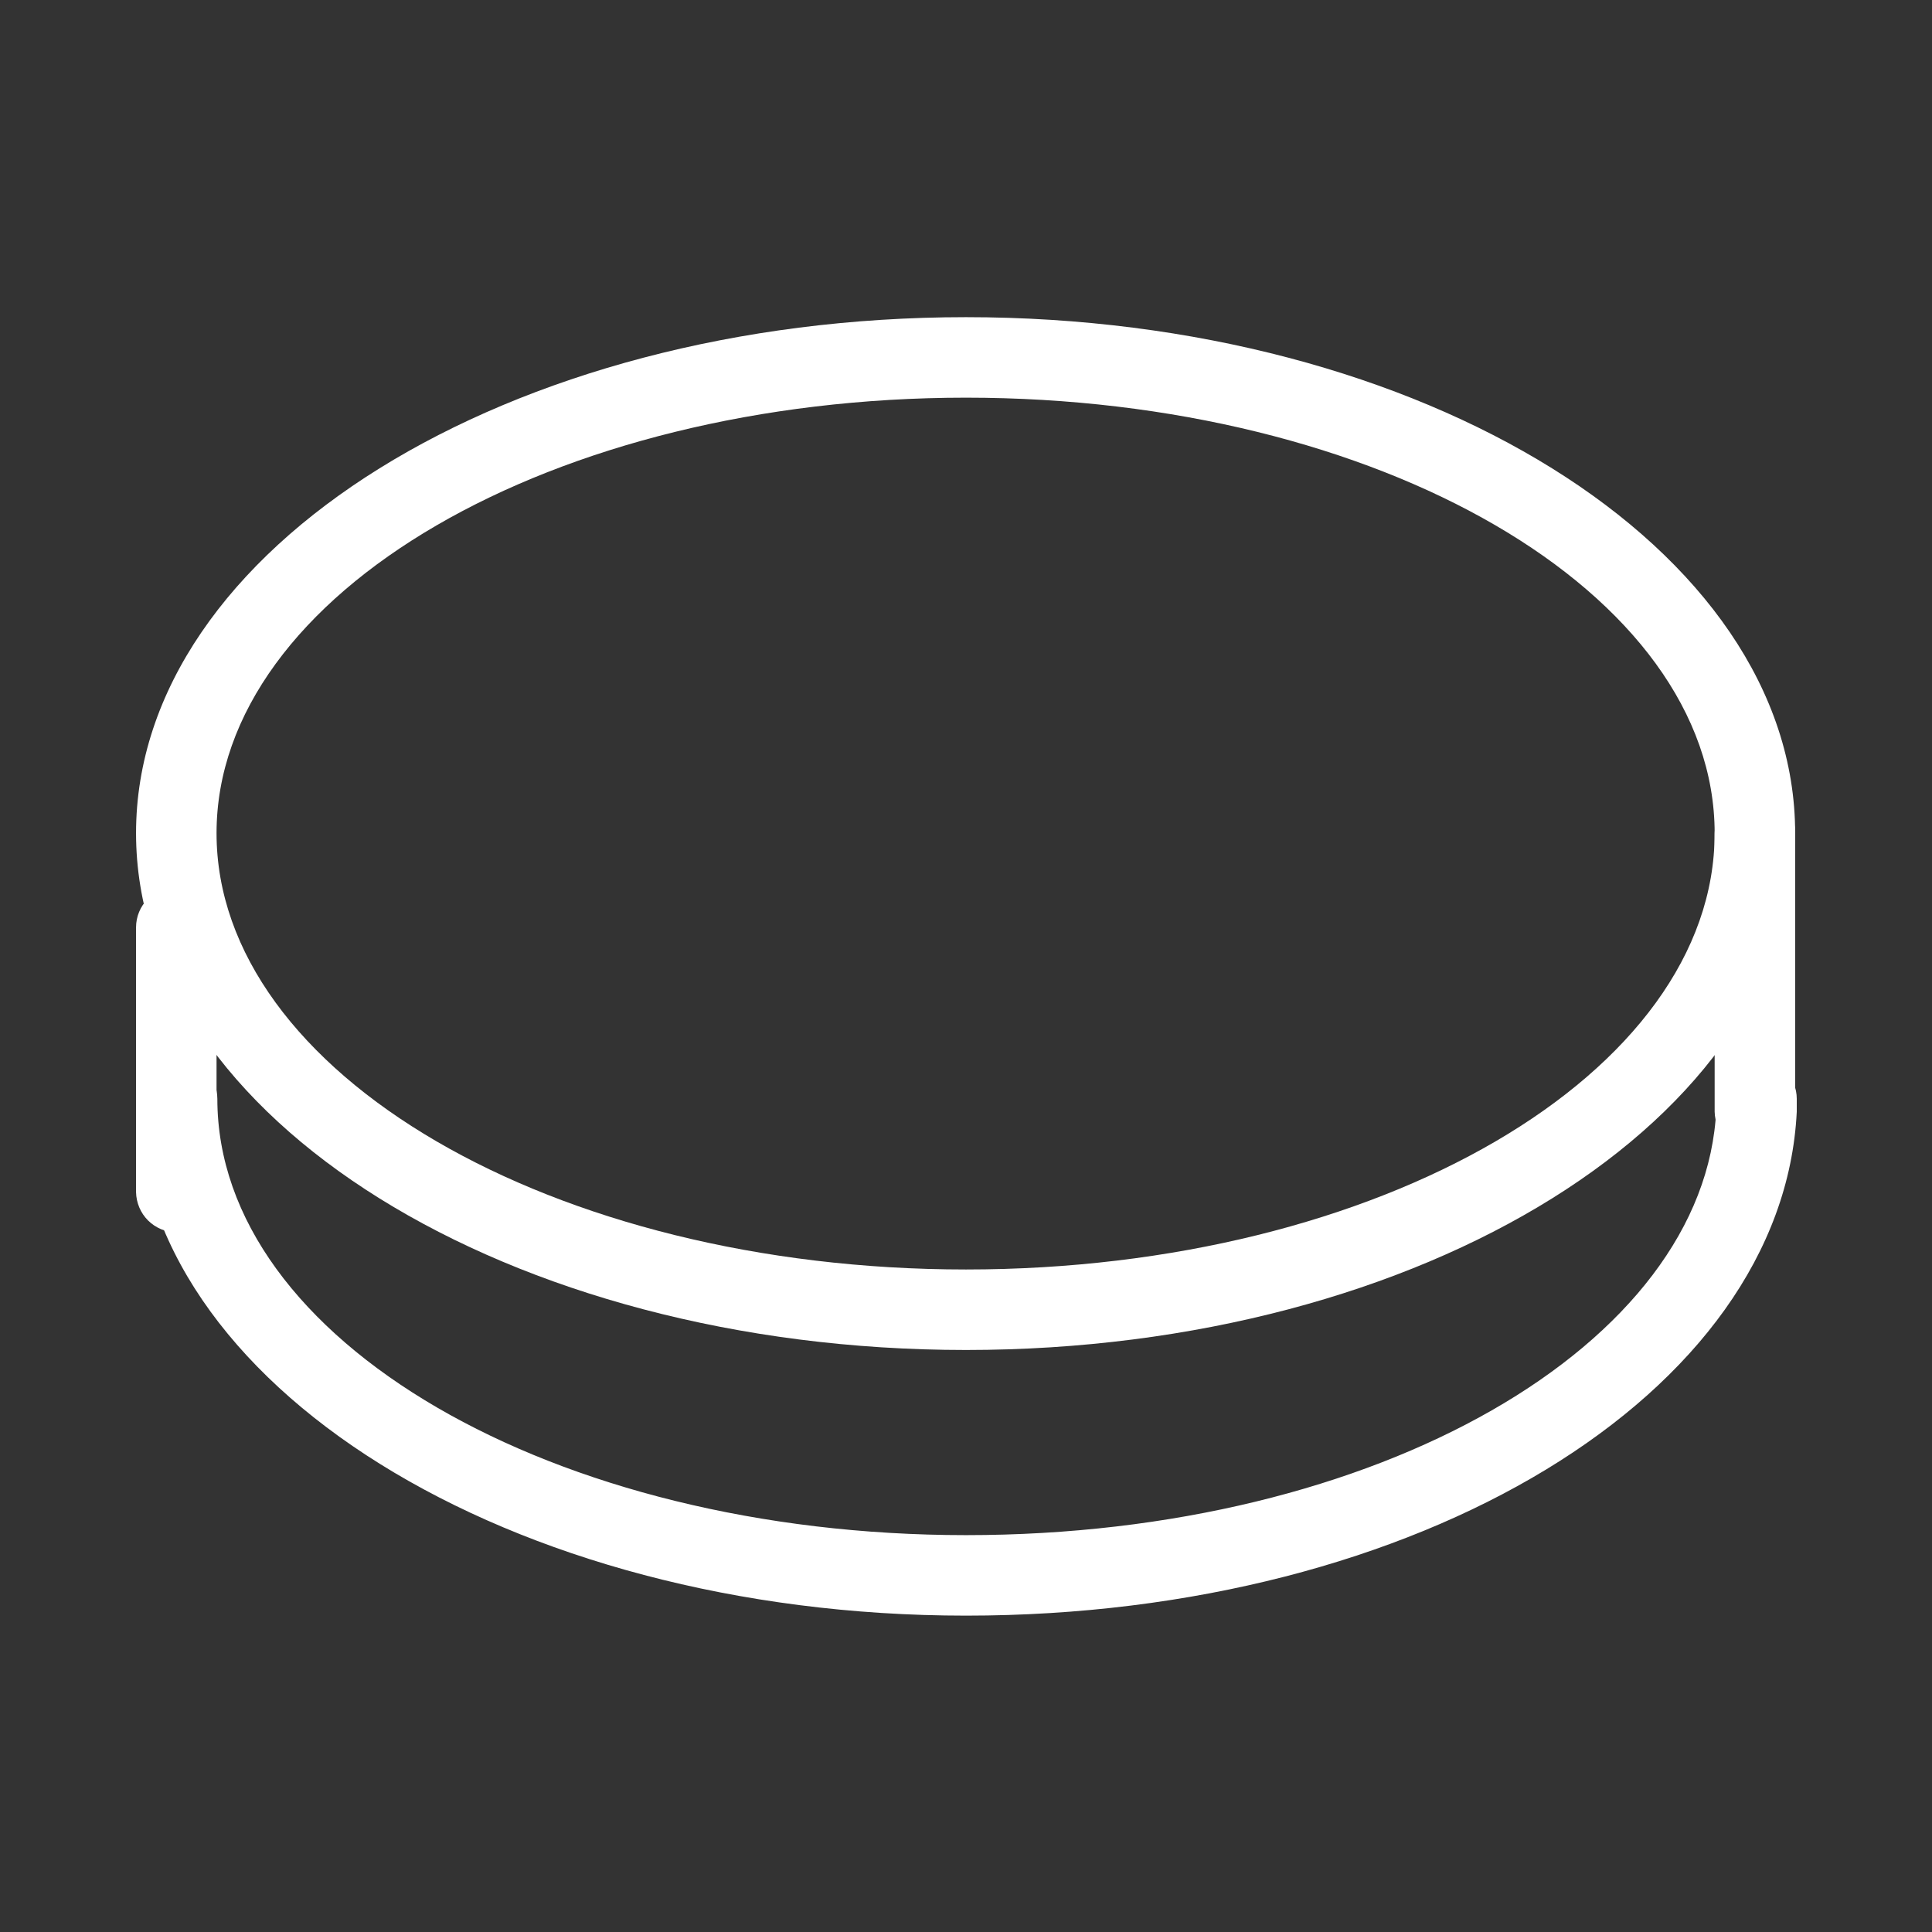 <svg width="24" height="24" viewBox="0 0 24 24" fill="none" xmlns="http://www.w3.org/2000/svg">
<rect x="0" y="0" width="24" height="24" fill="#333333" stroke="none"/>
<path d="M2.19 15.31C2.058 15.307 1.933 15.254 1.839 15.161C1.746 15.068 1.693 14.942 1.69 14.81V11.52C1.69 11.387 1.743 11.26 1.836 11.166C1.93 11.073 2.057 11.02 2.19 11.02C2.323 11.02 2.45 11.073 2.544 11.166C2.637 11.26 2.69 11.387 2.69 11.52V14.81C2.69 14.943 2.637 15.07 2.544 15.164C2.45 15.257 2.323 15.31 2.19 15.31Z" fill="white"/>
<path d="M12 16.77C6.32 16.77 1.69 13.89 1.69 10.35C1.69 6.81 6.32 3.94 12 3.94C17.68 3.94 22.3 6.81 22.3 10.35C22.3 13.89 17.68 16.77 12 16.77ZM12 4.94C6.87 4.94 2.69 7.37 2.69 10.35C2.69 13.33 6.87 15.77 12 15.77C17.13 15.77 21.3 13.34 21.3 10.35C21.3 7.36 17.13 4.94 12 4.94Z" fill="white"/>
<path d="M12 20.07C6.33 20.07 1.7 17.19 1.7 13.65C1.7 13.517 1.753 13.39 1.846 13.296C1.94 13.203 2.067 13.15 2.2 13.15C2.333 13.15 2.46 13.203 2.554 13.296C2.647 13.39 2.7 13.517 2.7 13.65C2.7 16.65 6.88 19.07 12 19.07C17.12 19.07 21.19 16.7 21.32 13.78V13.65C21.32 13.517 21.373 13.39 21.466 13.296C21.56 13.203 21.687 13.15 21.82 13.15C21.953 13.15 22.08 13.203 22.174 13.296C22.267 13.39 22.32 13.517 22.32 13.65V13.81C22.15 17.32 17.62 20.07 12 20.07Z" fill="white"/>
<path d="M21.8 14.31C21.668 14.307 21.543 14.254 21.449 14.161C21.356 14.067 21.303 13.942 21.3 13.81V10.35C21.303 10.218 21.356 10.092 21.449 9.999C21.543 9.906 21.668 9.852 21.8 9.85C21.933 9.85 22.06 9.903 22.154 9.996C22.247 10.09 22.3 10.217 22.3 10.35V13.81C22.3 13.943 22.247 14.07 22.154 14.163C22.06 14.257 21.933 14.31 21.8 14.31Z" fill="white"/>
</svg>
